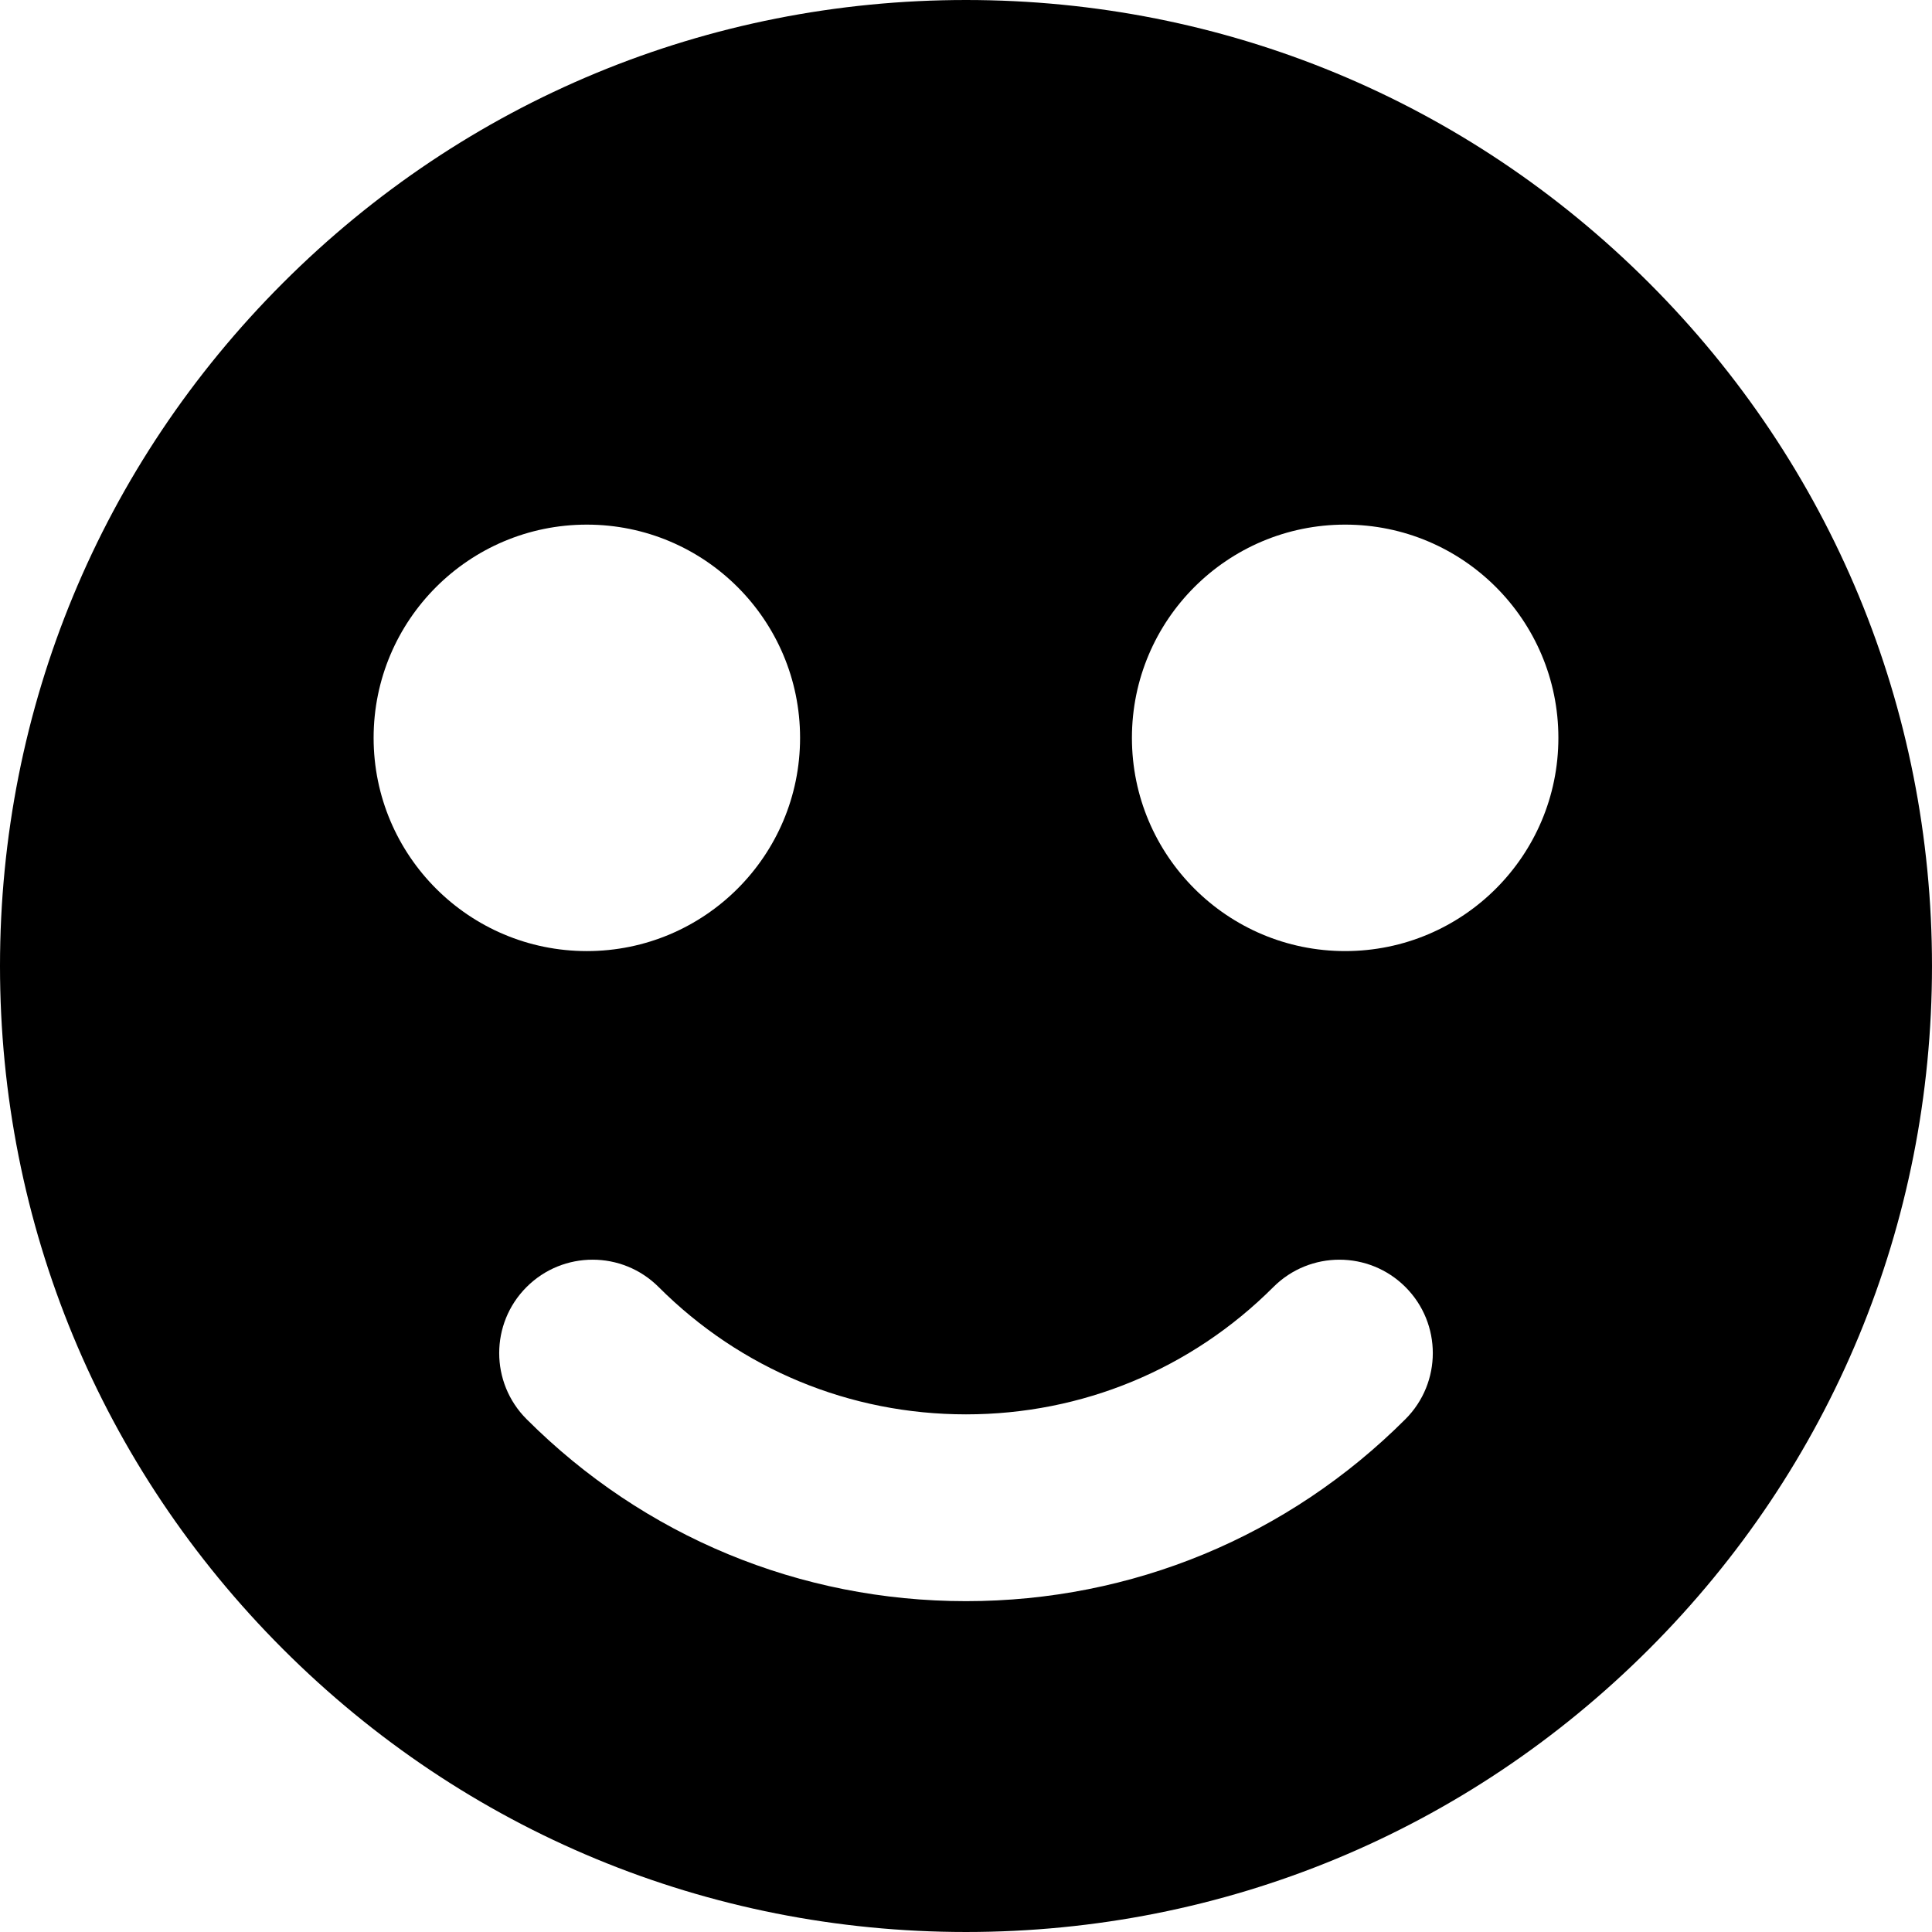 <?xml version="1.0" encoding="iso-8859-1"?>
<!-- Generator: Adobe Illustrator 17.1.0, SVG Export Plug-In . SVG Version: 6.00 Build 0)  -->
<!DOCTYPE svg PUBLIC "-//W3C//DTD SVG 1.1//EN" "http://www.w3.org/Graphics/SVG/1.1/DTD/svg11.dtd">
<svg version="1.1" id="Capa_1" xmlns="http://www.w3.org/2000/svg" xmlns:xlink="http://www.w3.org/1999/xlink" x="0px" y="0px"
	 viewBox="0 0 310.285 310.285" style="enable-background:new 0 0 310.285 310.285;" xml:space="preserve">
<path d="M264.845,45.441C235.542,16.139,196.583,0,155.143,0c-41.44,0-80.4,16.139-109.701,45.441
	C16.139,74.743,0,113.703,0,155.144c0,41.439,16.139,80.399,45.441,109.701c29.302,29.303,68.262,45.44,109.701,45.44
	c41.44,0,80.399-16.138,109.702-45.44c29.303-29.302,45.44-68.262,45.44-109.701C310.285,113.703,294.147,74.743,264.845,45.441z
	 M60.004,118.502c0-18.913,15.332-34.246,34.245-34.246c18.913,0,34.246,15.333,34.246,34.246c0,18.914-15.332,34.246-34.246,34.246
	C75.337,152.747,60.004,137.415,60.004,118.502z M225.72,227.916c-18.852,18.853-43.917,29.234-70.577,29.234
	c-26.66,0-51.725-10.383-70.576-29.234c-5.858-5.858-5.858-15.355,0-21.213c5.857-5.857,15.355-5.859,21.213,0
	c13.186,13.186,30.717,20.447,49.363,20.447c18.647,0,36.179-7.262,49.364-20.447c5.857-5.857,15.355-5.857,21.213,0
	C231.578,212.561,231.578,222.059,225.72,227.916z M216.036,152.747c-18.913,0-34.246-15.332-34.246-34.246
	c0-18.913,15.332-34.246,34.246-34.246c18.913,0,34.245,15.333,34.245,34.246C250.281,137.415,234.949,152.747,216.036,152.747z"/>
<g>
</g>
<g>
</g>
<g>
</g>
<g>
</g>
<g>
</g>
<g>
</g>
<g>
</g>
<g>
</g>
<g>
</g>
<g>
</g>
<g>
</g>
<g>
</g>
<g>
</g>
<g>
</g>
<g>
</g>
</svg>

